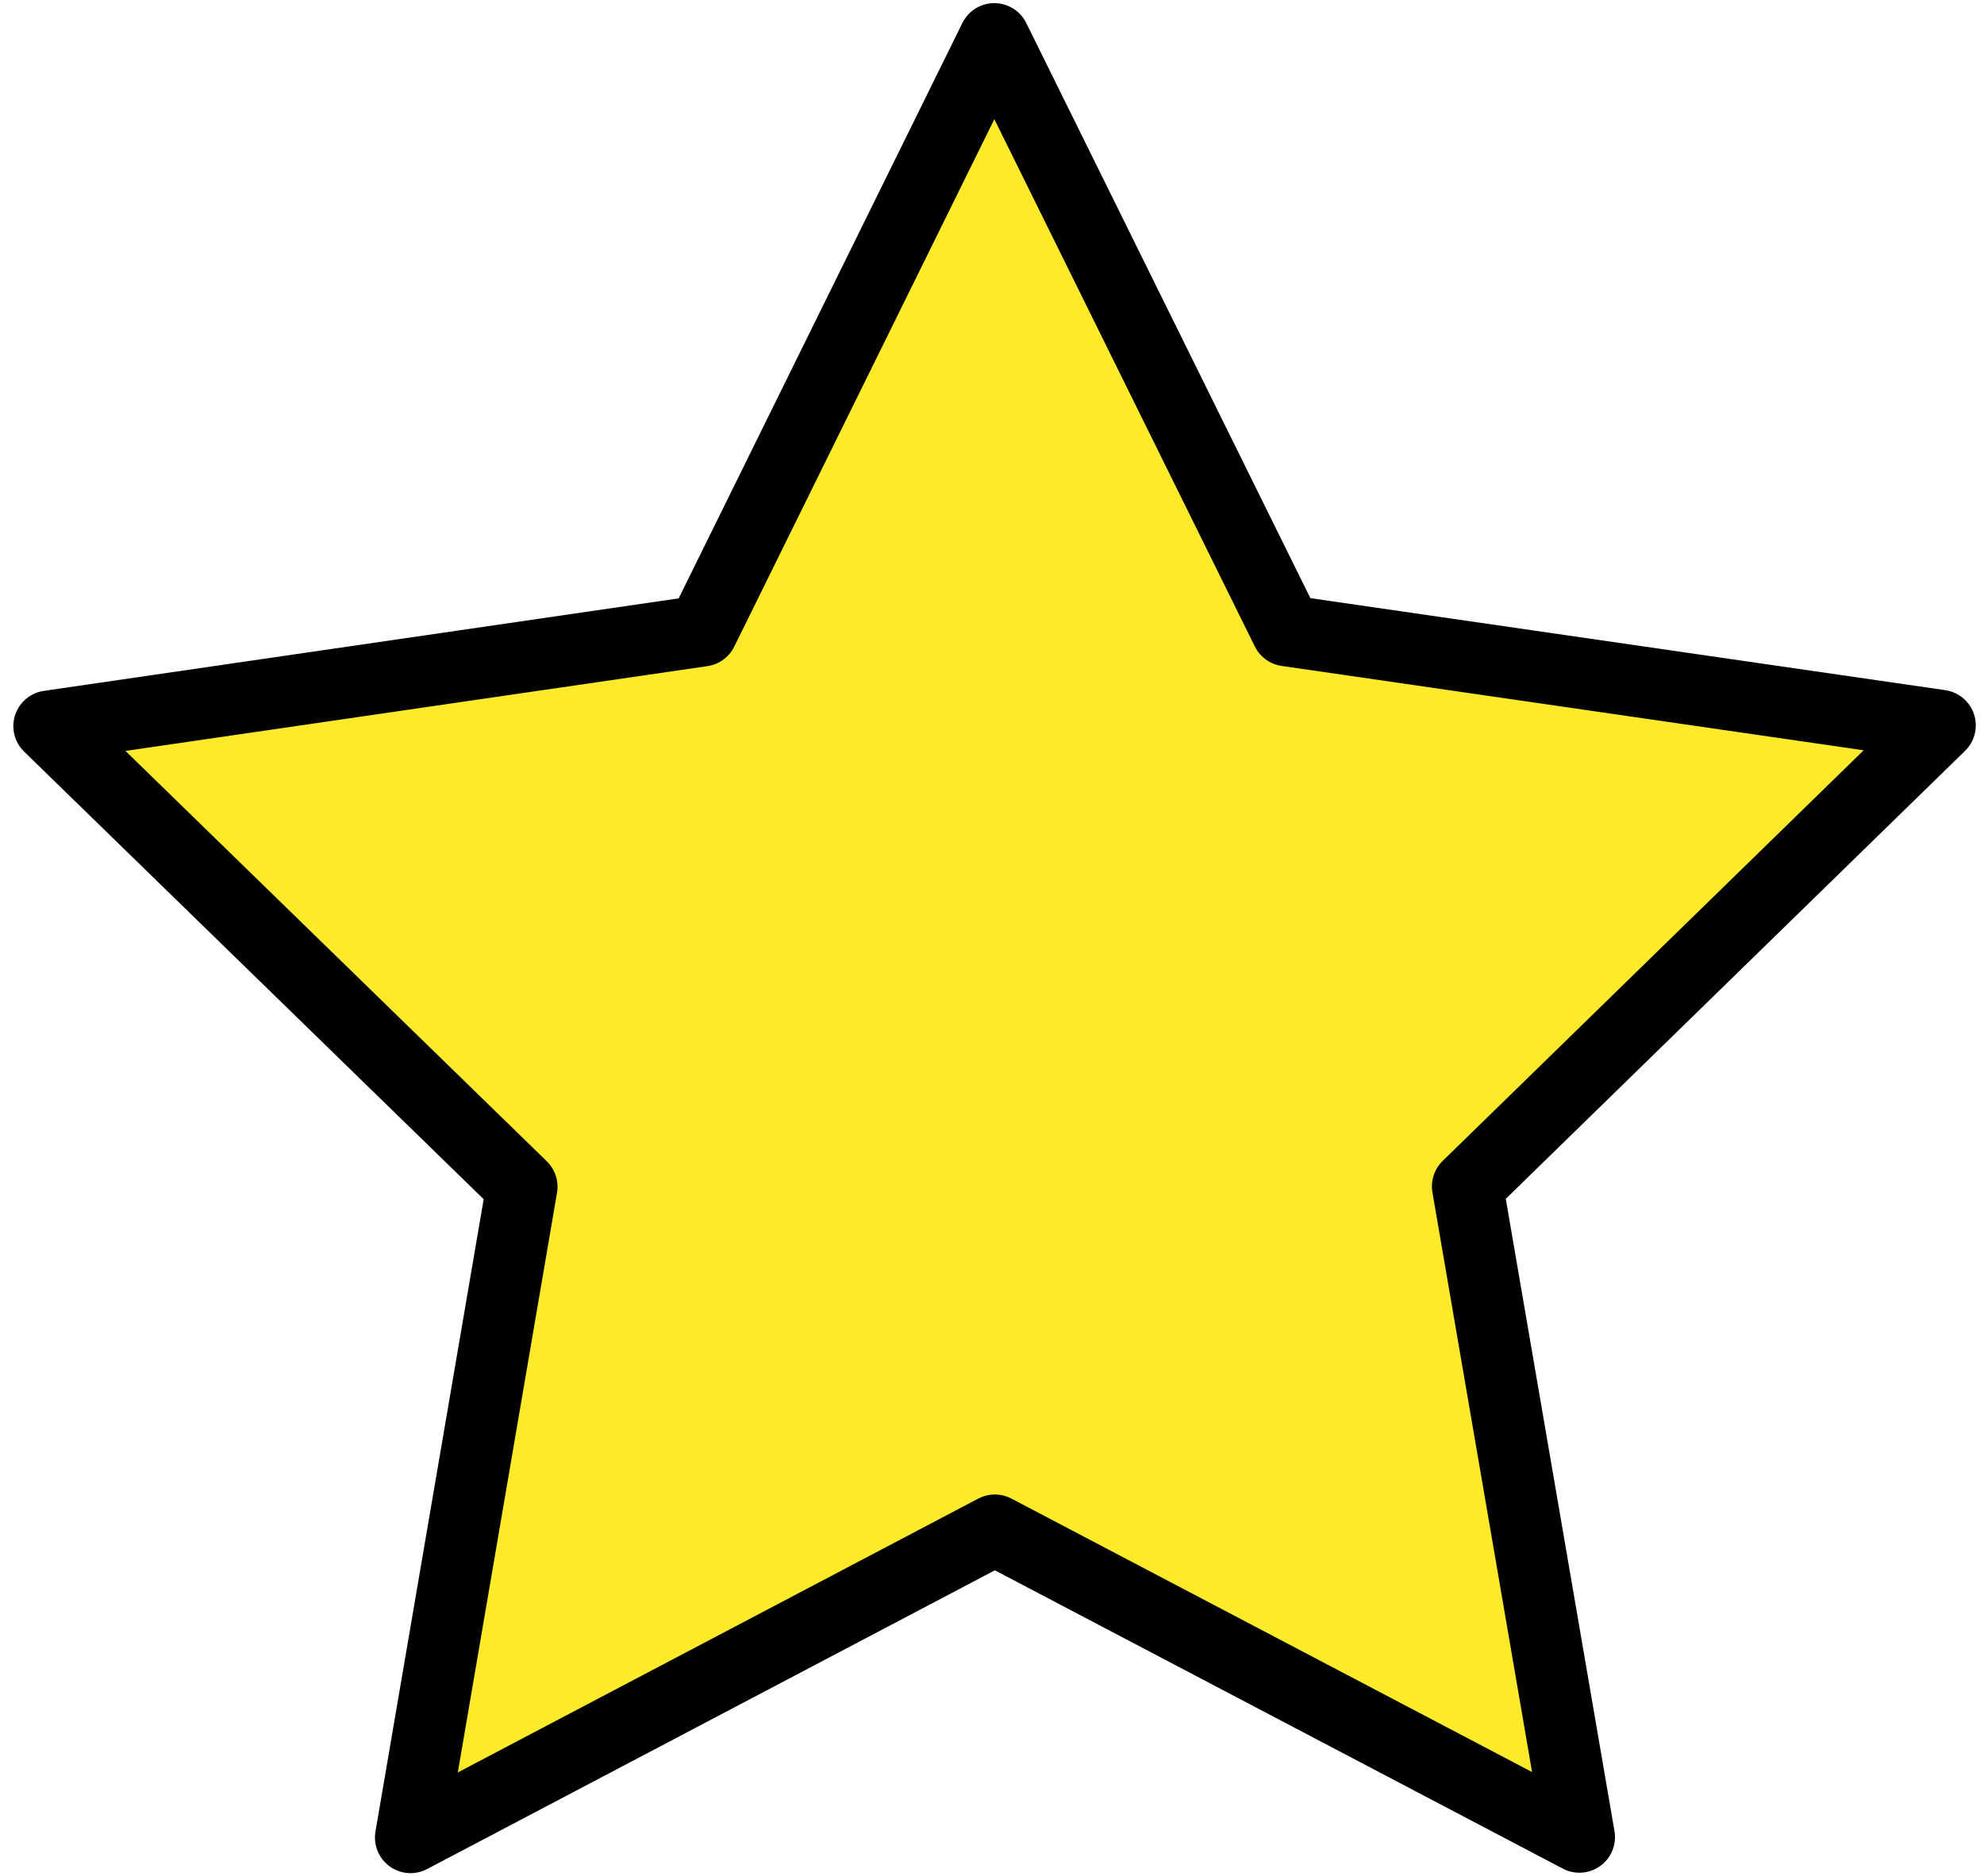 <svg xmlns="http://www.w3.org/2000/svg" viewBox="8.064 9.648 55.728 52.704" id="emoji" style="max-height: 500px" width="55.728" height="52.704">
  <g id="color">
    <polygon points="35.993,10.736 27.791,27.37 9.439,30.044 22.724,42.984 19.596,61.264 36.008,52.628 52.427,61.252 49.285,42.974 62.561,30.024 44.207,27.364" stroke="none" fill="#FCEA2B"/>
  </g>
  <g id="hair"/>
  <g id="skin"/>
  <g id="skin-shadow"/>
  <g id="line">
    <polygon points="35.993,10.736 27.791,27.37 9.439,30.044 22.724,42.984 19.596,61.264 36.008,52.628 52.427,61.252 49.285,42.974 62.561,30.024 44.207,27.364" stroke-width="2" stroke-miterlimit="10" stroke-linejoin="round" stroke-linecap="round" stroke="#000000" fill="none"/>
  </g>
</svg>